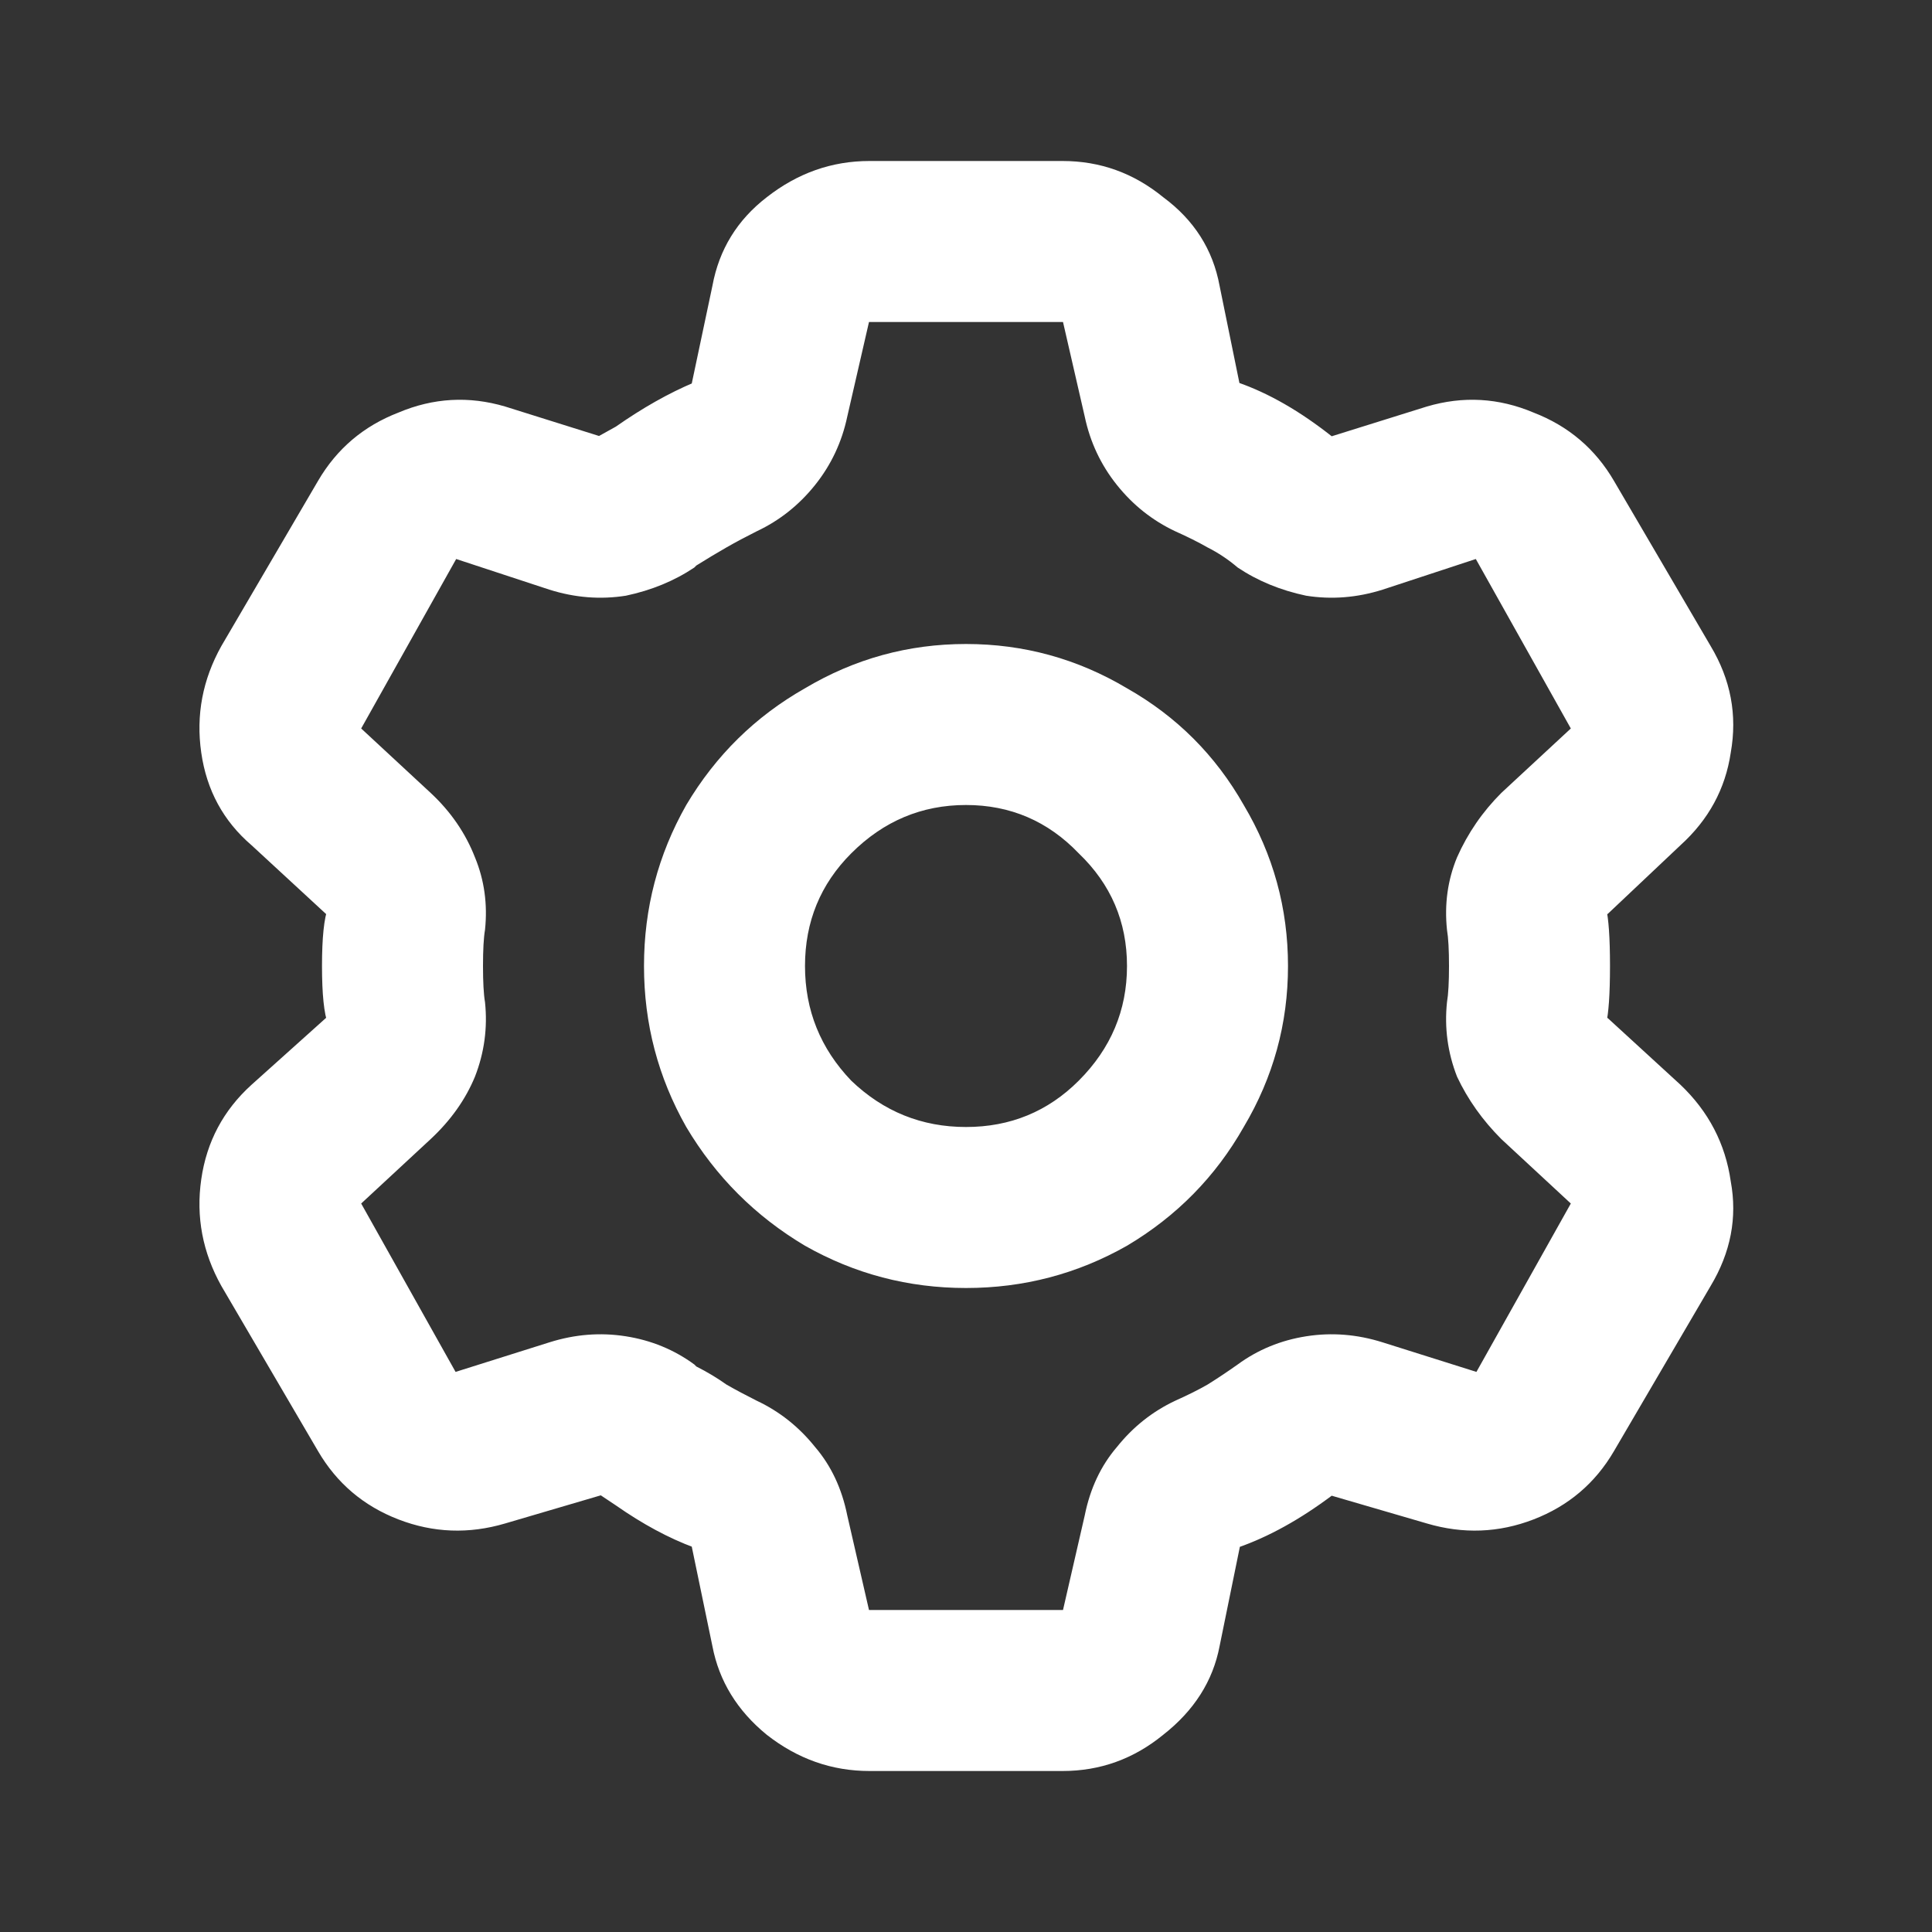 <svg width="24" height="24" viewBox="0 0 24 24" fill="none" xmlns="http://www.w3.org/2000/svg">
<rect x="0" y="0" width="24" height="24" fill="#333333" stroke="none"/>
<path d="M10.8 22C10.333 22 9.908 21.85 9.525 21.55C9.158 21.25 8.933 20.883 8.85 20.45L8.575 19.125C8.558 19.058 8.567 19.042 8.6 19.075C8.65 19.108 8.683 19.15 8.7 19.2C8.717 19.25 8.692 19.258 8.625 19.225C8.308 19.108 7.983 18.933 7.65 18.7L7.425 18.55C7.375 18.517 7.367 18.5 7.4 18.5C7.45 18.483 7.5 18.483 7.55 18.5C7.617 18.517 7.617 18.533 7.55 18.55L6.275 18.925C5.825 19.058 5.383 19.042 4.95 18.875C4.517 18.708 4.183 18.425 3.95 18.025L2.75 15.975C2.517 15.558 2.433 15.117 2.5 14.65C2.567 14.183 2.775 13.792 3.125 13.475L4.1 12.6C4.133 12.567 4.15 12.575 4.15 12.625C4.15 12.658 4.133 12.692 4.1 12.725C4.083 12.758 4.075 12.758 4.075 12.725C4.025 12.592 4 12.35 4 12C4 11.65 4.025 11.408 4.075 11.275C4.075 11.225 4.083 11.225 4.1 11.275C4.133 11.308 4.15 11.35 4.15 11.4C4.15 11.433 4.133 11.433 4.1 11.4L3.125 10.5C2.775 10.2 2.567 9.817 2.5 9.35C2.433 8.883 2.517 8.442 2.75 8.025L3.95 5.975C4.183 5.575 4.517 5.292 4.95 5.125C5.383 4.942 5.825 4.917 6.275 5.05L7.55 5.45C7.617 5.467 7.617 5.483 7.55 5.5C7.5 5.5 7.45 5.5 7.4 5.5C7.367 5.5 7.375 5.475 7.425 5.425L7.65 5.3C7.983 5.067 8.308 4.883 8.625 4.75C8.692 4.733 8.717 4.75 8.7 4.8C8.683 4.85 8.65 4.892 8.6 4.925C8.567 4.958 8.558 4.933 8.575 4.85L8.85 3.55C8.933 3.1 9.158 2.733 9.525 2.45C9.908 2.15 10.333 2 10.8 2H13.2C13.667 2 14.083 2.15 14.45 2.45C14.833 2.733 15.067 3.1 15.15 3.55L15.4 4.775C15.417 4.842 15.408 4.867 15.375 4.85C15.342 4.833 15.317 4.808 15.3 4.775C15.3 4.742 15.325 4.733 15.375 4.75C15.758 4.883 16.15 5.108 16.55 5.425C16.583 5.458 16.583 5.483 16.55 5.5C16.517 5.5 16.483 5.492 16.45 5.475C16.433 5.458 16.458 5.442 16.525 5.425L17.725 5.05C18.175 4.917 18.617 4.942 19.05 5.125C19.483 5.292 19.817 5.575 20.05 5.975L21.25 8.025C21.5 8.442 21.583 8.883 21.5 9.35C21.433 9.8 21.225 10.183 20.875 10.5L19.975 11.35C19.908 11.4 19.867 11.408 19.85 11.375C19.85 11.325 19.858 11.283 19.875 11.25C19.908 11.217 19.933 11.225 19.95 11.275C19.983 11.408 20 11.65 20 12C20 12.35 19.983 12.592 19.95 12.725C19.933 12.775 19.908 12.783 19.875 12.75C19.858 12.717 19.85 12.683 19.85 12.65C19.867 12.6 19.908 12.6 19.975 12.65L20.875 13.475C21.225 13.808 21.433 14.208 21.5 14.675C21.583 15.125 21.5 15.558 21.25 15.975L20.05 18.025C19.817 18.425 19.483 18.708 19.05 18.875C18.617 19.042 18.175 19.058 17.725 18.925L16.525 18.575C16.458 18.558 16.433 18.542 16.45 18.525C16.483 18.508 16.517 18.508 16.55 18.525C16.583 18.525 16.583 18.542 16.55 18.575C16.15 18.875 15.758 19.092 15.375 19.225C15.325 19.258 15.3 19.258 15.3 19.225C15.317 19.192 15.342 19.167 15.375 19.15C15.408 19.133 15.417 19.158 15.4 19.225L15.15 20.45C15.067 20.883 14.833 21.25 14.45 21.55C14.083 21.85 13.667 22 13.2 22H10.8ZM13.9 20C14.067 20 14.067 20.092 13.9 20.275C13.733 20.458 13.542 20.617 13.325 20.75C13.108 20.867 13.017 20.842 13.05 20.675L13.475 18.825C13.542 18.492 13.675 18.208 13.875 17.975C14.075 17.725 14.317 17.533 14.6 17.4C14.75 17.333 14.883 17.267 15 17.2C15.133 17.117 15.258 17.033 15.375 16.95C15.625 16.767 15.908 16.65 16.225 16.6C16.542 16.55 16.858 16.575 17.175 16.675L19 17.25C19.15 17.3 19.117 17.392 18.9 17.525C18.7 17.642 18.483 17.725 18.25 17.775C18.017 17.825 17.933 17.783 18 17.65L19.85 14.35C19.933 14.217 20.008 14.267 20.075 14.5C20.158 14.733 20.2 14.975 20.2 15.225C20.2 15.475 20.142 15.542 20.025 15.425L18.65 14.15C18.417 13.917 18.233 13.658 18.1 13.375C17.983 13.075 17.942 12.767 17.975 12.45C17.992 12.35 18 12.2 18 12C18 11.8 17.992 11.65 17.975 11.55C17.942 11.233 17.983 10.933 18.1 10.65C18.233 10.35 18.417 10.083 18.65 9.85L20.025 8.575C20.142 8.458 20.2 8.525 20.2 8.775C20.2 9.025 20.158 9.267 20.075 9.5C20.008 9.733 19.933 9.783 19.85 9.65L18 6.35C17.933 6.217 18.017 6.175 18.25 6.225C18.483 6.258 18.7 6.342 18.9 6.475C19.117 6.608 19.15 6.692 19 6.725L17.175 7.325C16.858 7.425 16.542 7.45 16.225 7.4C15.908 7.333 15.625 7.217 15.375 7.05C15.258 6.95 15.133 6.867 15 6.8C14.883 6.733 14.75 6.667 14.6 6.6C14.317 6.467 14.075 6.275 13.875 6.025C13.675 5.775 13.542 5.492 13.475 5.175L13.05 3.325C13.017 3.158 13.108 3.133 13.325 3.25C13.542 3.367 13.733 3.525 13.9 3.725C14.067 3.908 14.067 4 13.9 4H10.1C9.933 4 9.933 3.908 10.1 3.725C10.283 3.525 10.475 3.367 10.675 3.25C10.892 3.133 10.983 3.158 10.95 3.325L10.525 5.175C10.458 5.492 10.325 5.775 10.125 6.025C9.925 6.275 9.683 6.467 9.4 6.6C9.267 6.667 9.142 6.733 9.025 6.8C8.908 6.867 8.783 6.942 8.65 7.025L8.625 7.05C8.375 7.217 8.092 7.333 7.775 7.4C7.458 7.45 7.142 7.425 6.825 7.325L5 6.725C4.85 6.692 4.875 6.608 5.075 6.475C5.292 6.342 5.517 6.258 5.75 6.225C6 6.175 6.083 6.217 6 6.35L4.15 9.65C4.067 9.783 3.983 9.733 3.9 9.5C3.833 9.267 3.8 9.025 3.8 8.775C3.8 8.525 3.858 8.458 3.975 8.575L5.35 9.85C5.6 10.083 5.783 10.35 5.9 10.65C6.017 10.933 6.058 11.233 6.025 11.55C6.008 11.65 6 11.8 6 12C6 12.2 6.008 12.35 6.025 12.45C6.058 12.767 6.017 13.075 5.9 13.375C5.783 13.658 5.6 13.917 5.35 14.15L3.975 15.425C3.858 15.542 3.8 15.475 3.8 15.225C3.8 14.975 3.833 14.733 3.9 14.5C3.983 14.267 4.067 14.217 4.15 14.35L6 17.65C6.083 17.783 6 17.825 5.75 17.775C5.517 17.725 5.292 17.642 5.075 17.525C4.875 17.392 4.85 17.3 5 17.25L6.825 16.675C7.142 16.575 7.458 16.55 7.775 16.6C8.092 16.65 8.375 16.767 8.625 16.95L8.65 16.975C8.783 17.042 8.908 17.117 9.025 17.2C9.142 17.267 9.267 17.333 9.4 17.4C9.683 17.533 9.925 17.725 10.125 17.975C10.325 18.208 10.458 18.492 10.525 18.825L10.95 20.675C10.983 20.842 10.892 20.867 10.675 20.75C10.475 20.617 10.283 20.458 10.1 20.275C9.933 20.092 9.933 20 10.1 20H13.9ZM12 16C11.283 16 10.617 15.825 10 15.475C9.383 15.108 8.892 14.617 8.525 14C8.175 13.383 8 12.717 8 12C8 11.283 8.175 10.617 8.525 10C8.892 9.383 9.383 8.9 10 8.55C10.617 8.183 11.283 8 12 8C12.717 8 13.383 8.183 14 8.55C14.617 8.9 15.1 9.383 15.45 10C15.817 10.617 16 11.283 16 12C16 12.717 15.817 13.383 15.45 14C15.1 14.617 14.617 15.108 14 15.475C13.383 15.825 12.717 16 12 16ZM12 14C12.55 14 13.017 13.808 13.4 13.425C13.8 13.025 14 12.55 14 12C14 11.45 13.8 10.983 13.4 10.6C13.017 10.2 12.55 10 12 10C11.45 10 10.975 10.2 10.575 10.6C10.192 10.983 10 11.45 10 12C10 12.55 10.192 13.025 10.575 13.425C10.975 13.808 11.45 14 12 14Z" fill="white"/>
</svg>
